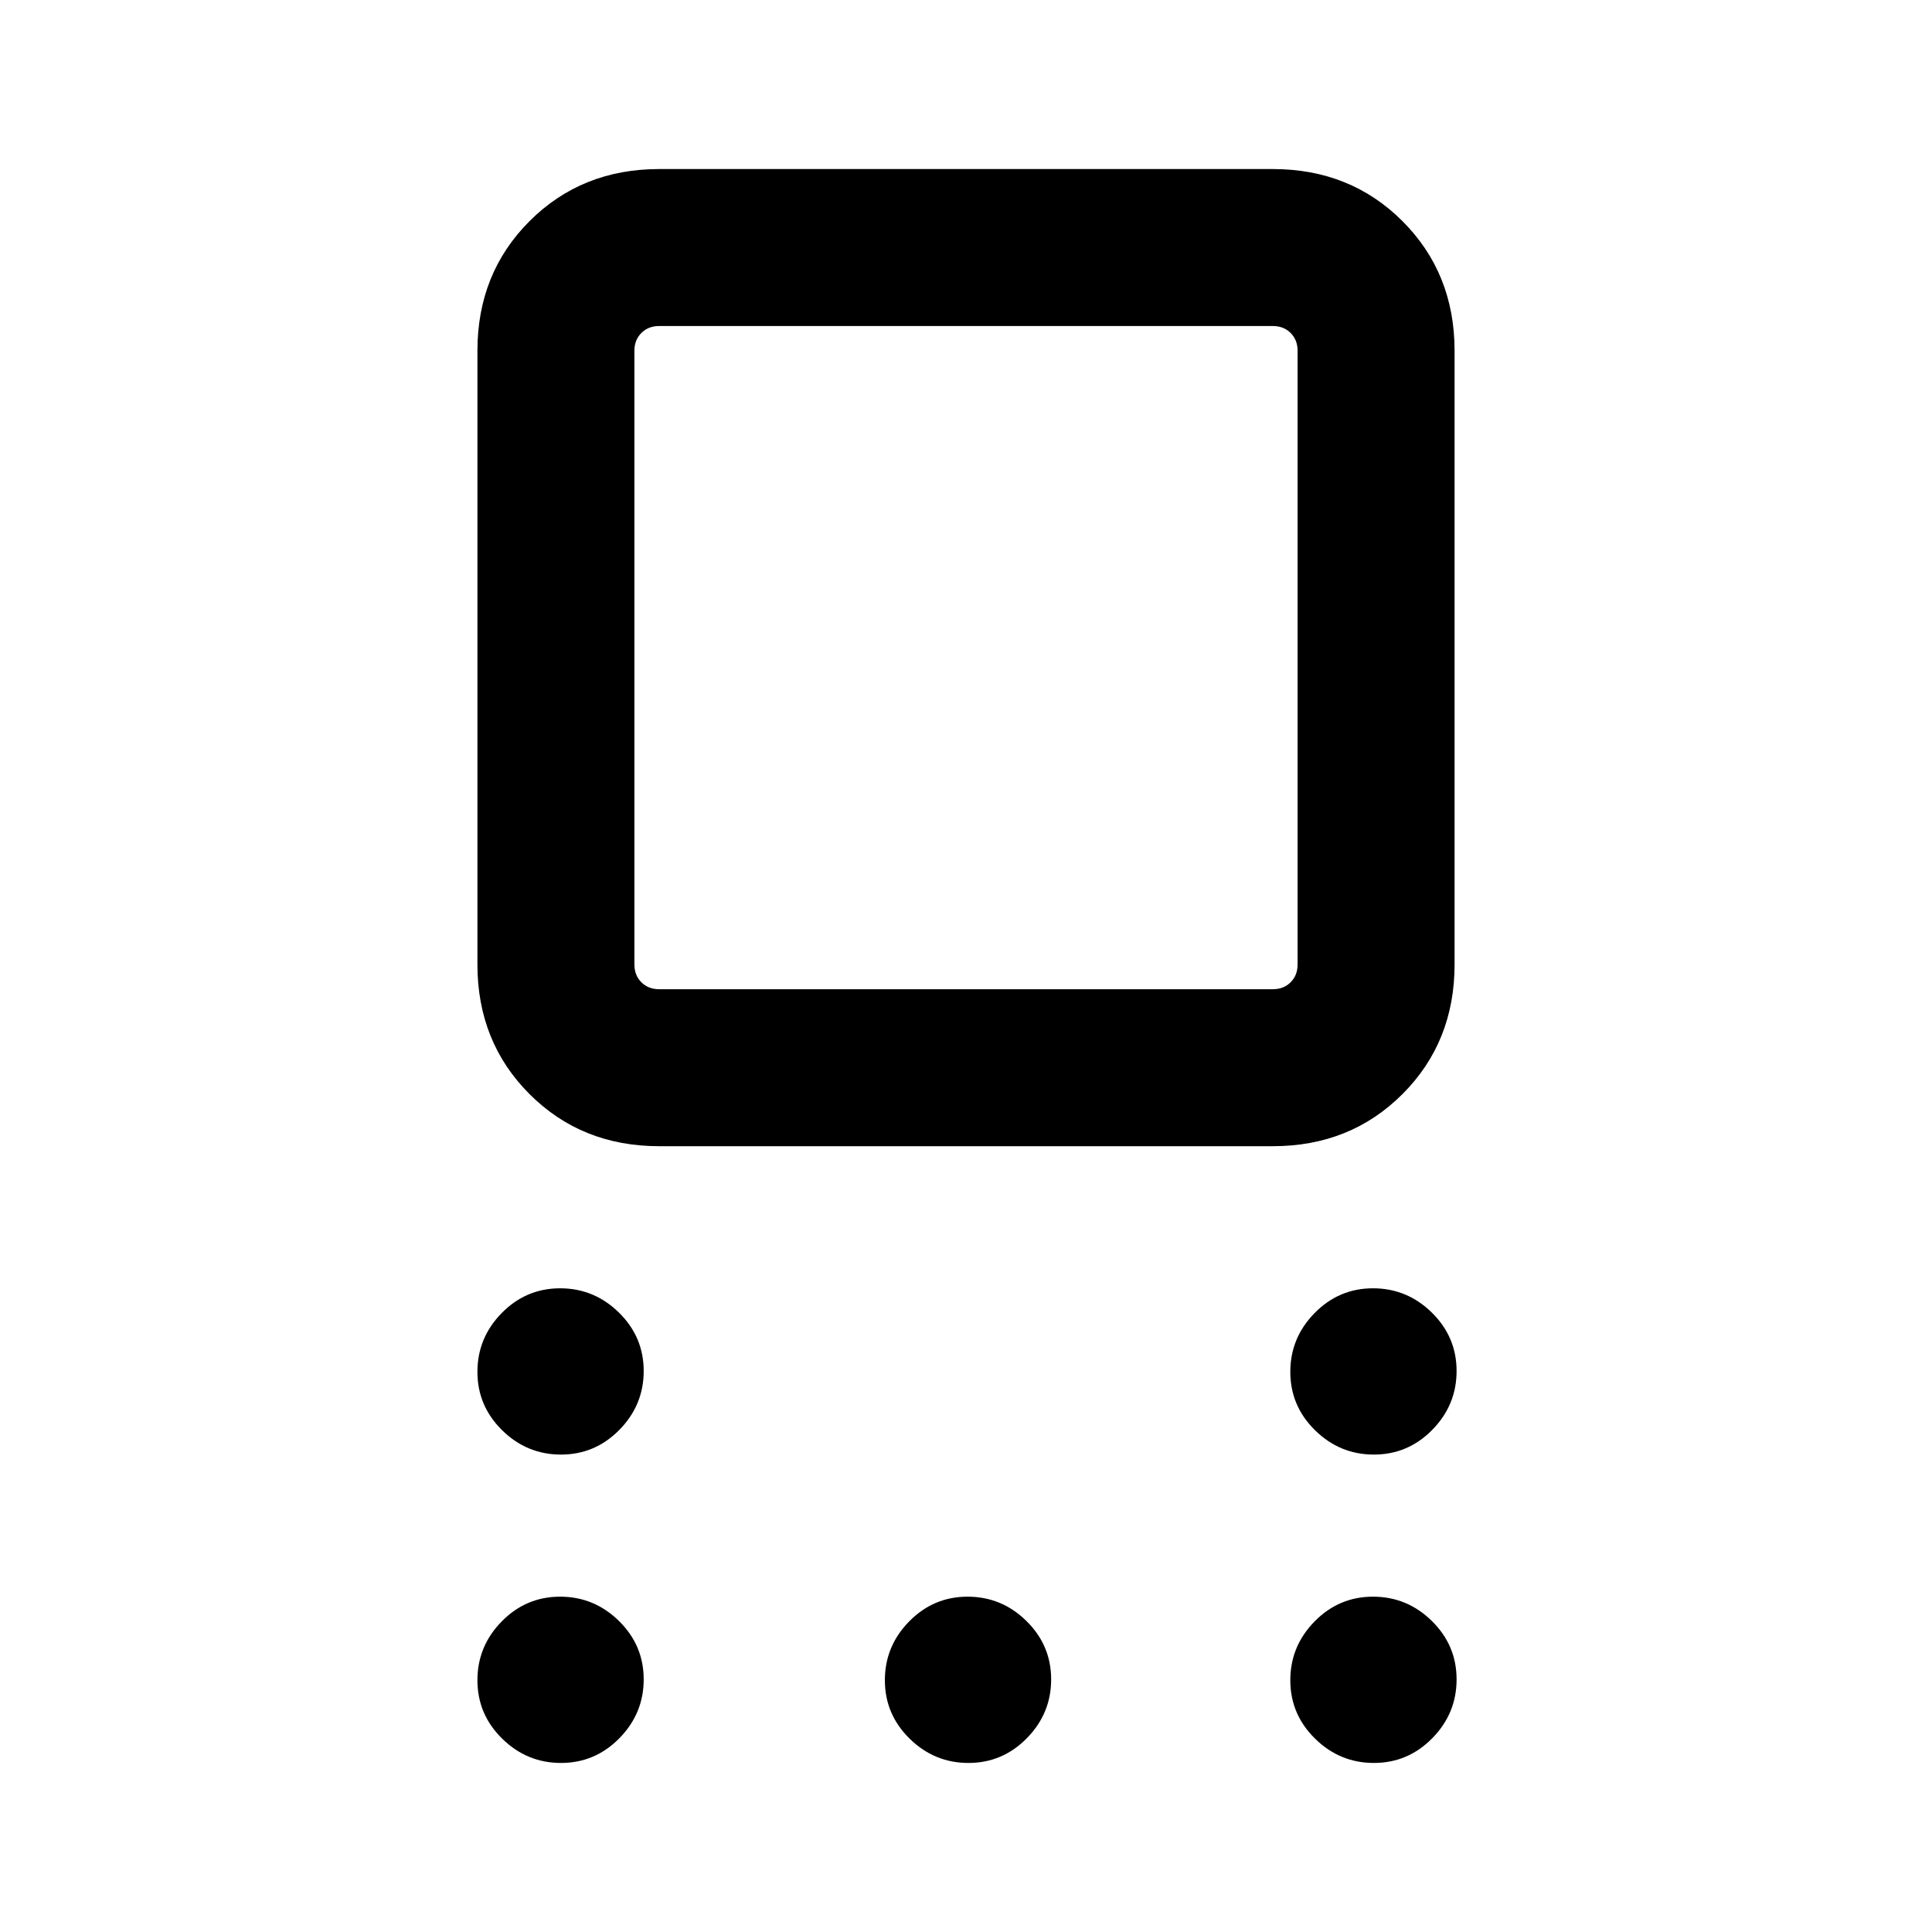 <svg xmlns="http://www.w3.org/2000/svg" height="20" viewBox="0 -960 960 960" width="20"><path d="M327.54-390.46q-38.53 0-64.42-25.89t-25.89-64.42v-304.92q0-38.53 25.89-64.42T327.54-876h304.92q38.53 0 64.42 25.89t25.89 64.42v304.92q0 38.53-25.89 64.42t-64.42 25.89H327.54Zm0-78h304.92q5.39 0 8.85-3.46 3.46-3.47 3.46-8.85v-304.92q0-5.39-3.46-8.85t-8.85-3.46H327.54q-5.39 0-8.85 3.46t-3.46 8.85v304.92q0 5.38 3.46 8.85 3.46 3.46 8.85 3.46Zm-48.79 231.23q-16.94 0-29.23-12.08t-12.29-29.02q0-16.94 12.08-29.23t29.02-12.29q16.94 0 29.23 12.08t12.29 29.02q0 16.94-12.08 29.23t-29.02 12.29Zm0 153.23q-16.94 0-29.23-12.08t-12.29-29.02q0-16.94 12.08-29.23t29.02-12.29q16.94 0 29.23 12.08t12.29 29.02q0 16.94-12.08 29.23T278.75-84Zm202.46 0q-16.94 0-29.23-12.08t-12.29-29.02q0-16.94 12.08-29.23t29.02-12.29q16.94 0 29.23 12.08t12.29 29.02q0 16.94-12.08 29.23T481.21-84Zm201.46 0q-16.94 0-29.23-12.08t-12.29-29.02q0-16.94 12.08-29.23t29.02-12.29q16.94 0 29.23 12.08t12.29 29.02q0 16.94-12.08 29.23T682.67-84Zm0-153.23q-16.94 0-29.23-12.08t-12.29-29.02q0-16.94 12.08-29.23t29.02-12.29q16.94 0 29.23 12.08t12.29 29.02q0 16.94-12.08 29.23t-29.02 12.29ZM480-633.23Z"/></svg>
